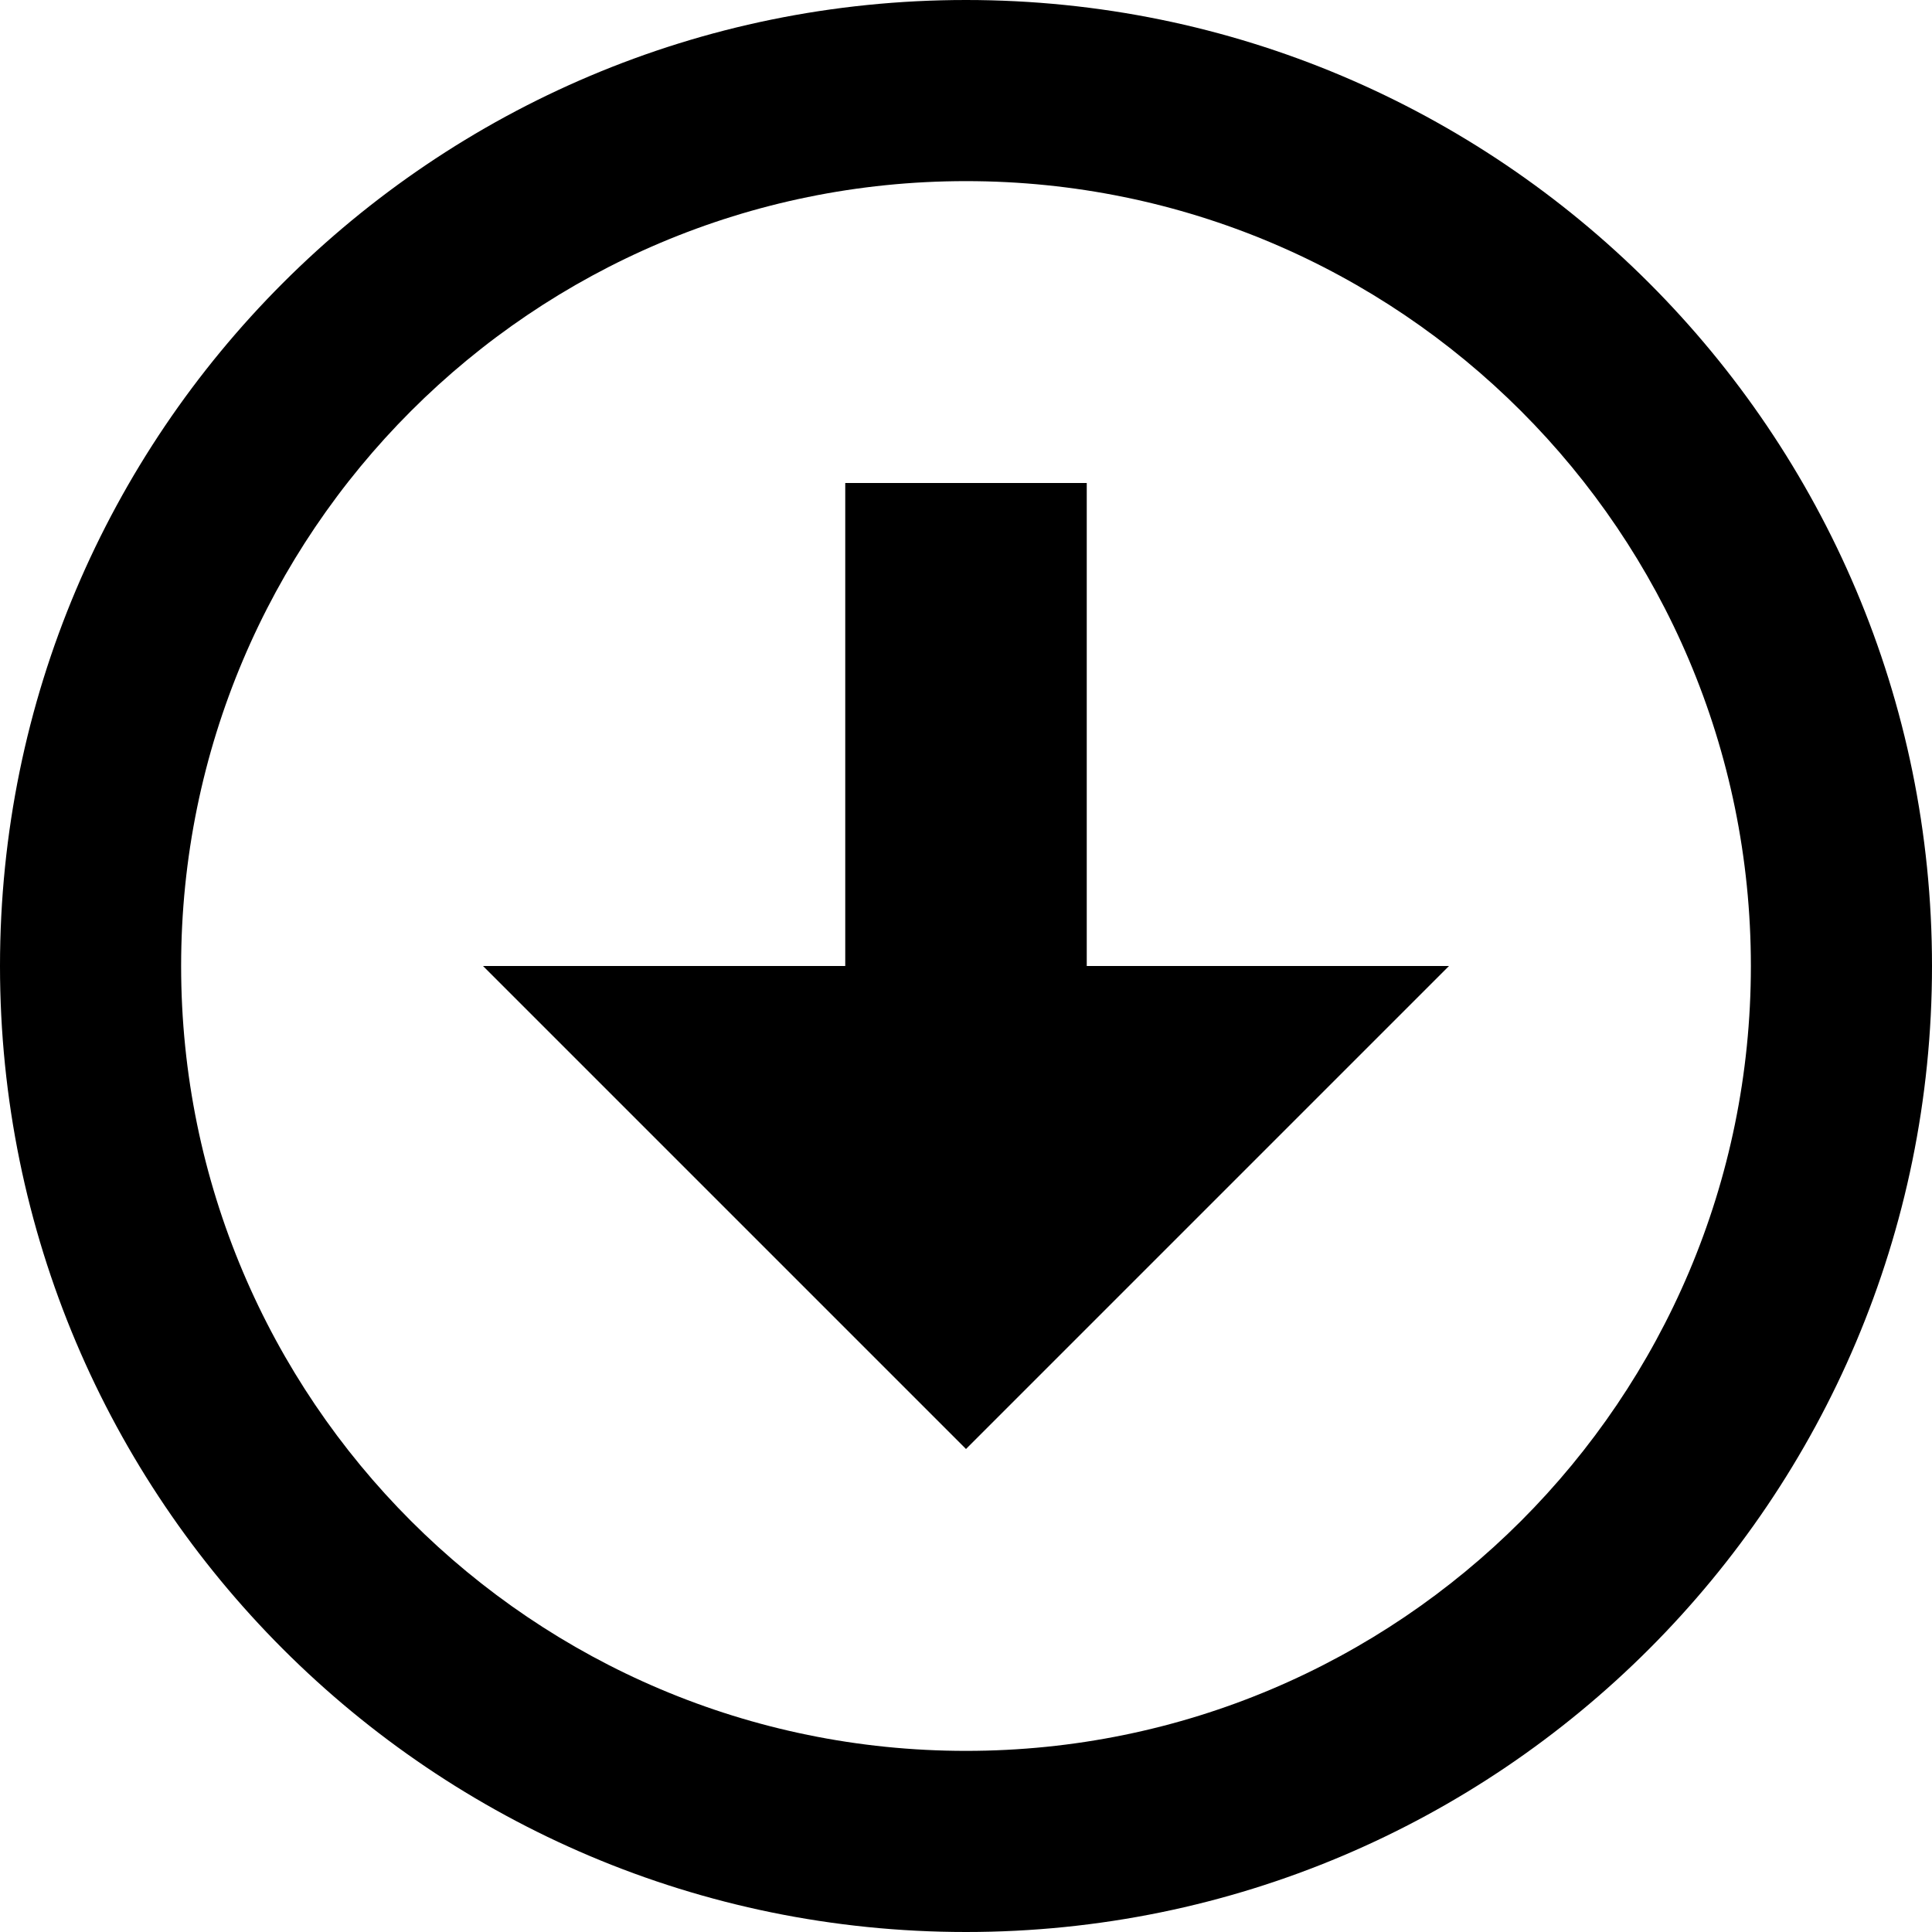 <?xml version="1.0" encoding="UTF-8"?>
<svg width="16px" height="16px" viewBox="0 0 16 16" version="1.1" xmlns="http://www.w3.org/2000/svg" xmlns:xlink="http://www.w3.org/1999/xlink">
    <!-- Generator: Sketch 52.2 (67145) - http://www.bohemiancoding.com/sketch -->
    <title>load_more</title>
    <desc>Created with Sketch.</desc>
    <g id="Query" stroke="none" stroke-width="1" fill="none" fill-rule="evenodd">
        <g id="icons" transform="translate(-268, -160)" fill="#000000">
            <g id="load_more" transform="translate(268, 160)">
                <path d="M8,14.5 C11.59,14.5 14.5,11.59 14.5,8 C14.5,4.41 11.59,1.5 8,1.5 C4.41,1.5 1.5,4.41 1.5,8 C1.5,11.59 4.41,14.5 8,14.5 Z M8,16 C3.582,16 0,12.418 0,8 C0,3.582 3.582,0 8,0 C12.418,0 16,3.582 16,8 C16,12.418 12.418,16 8,16 Z" id="Oval" fill-rule="nonzero"></path>
                <polygon id="Path" points="9 4 7 4 7 8 4 8 8 12 12 8 9 8"></polygon>
            </g>
        </g>
    </g>
</svg>